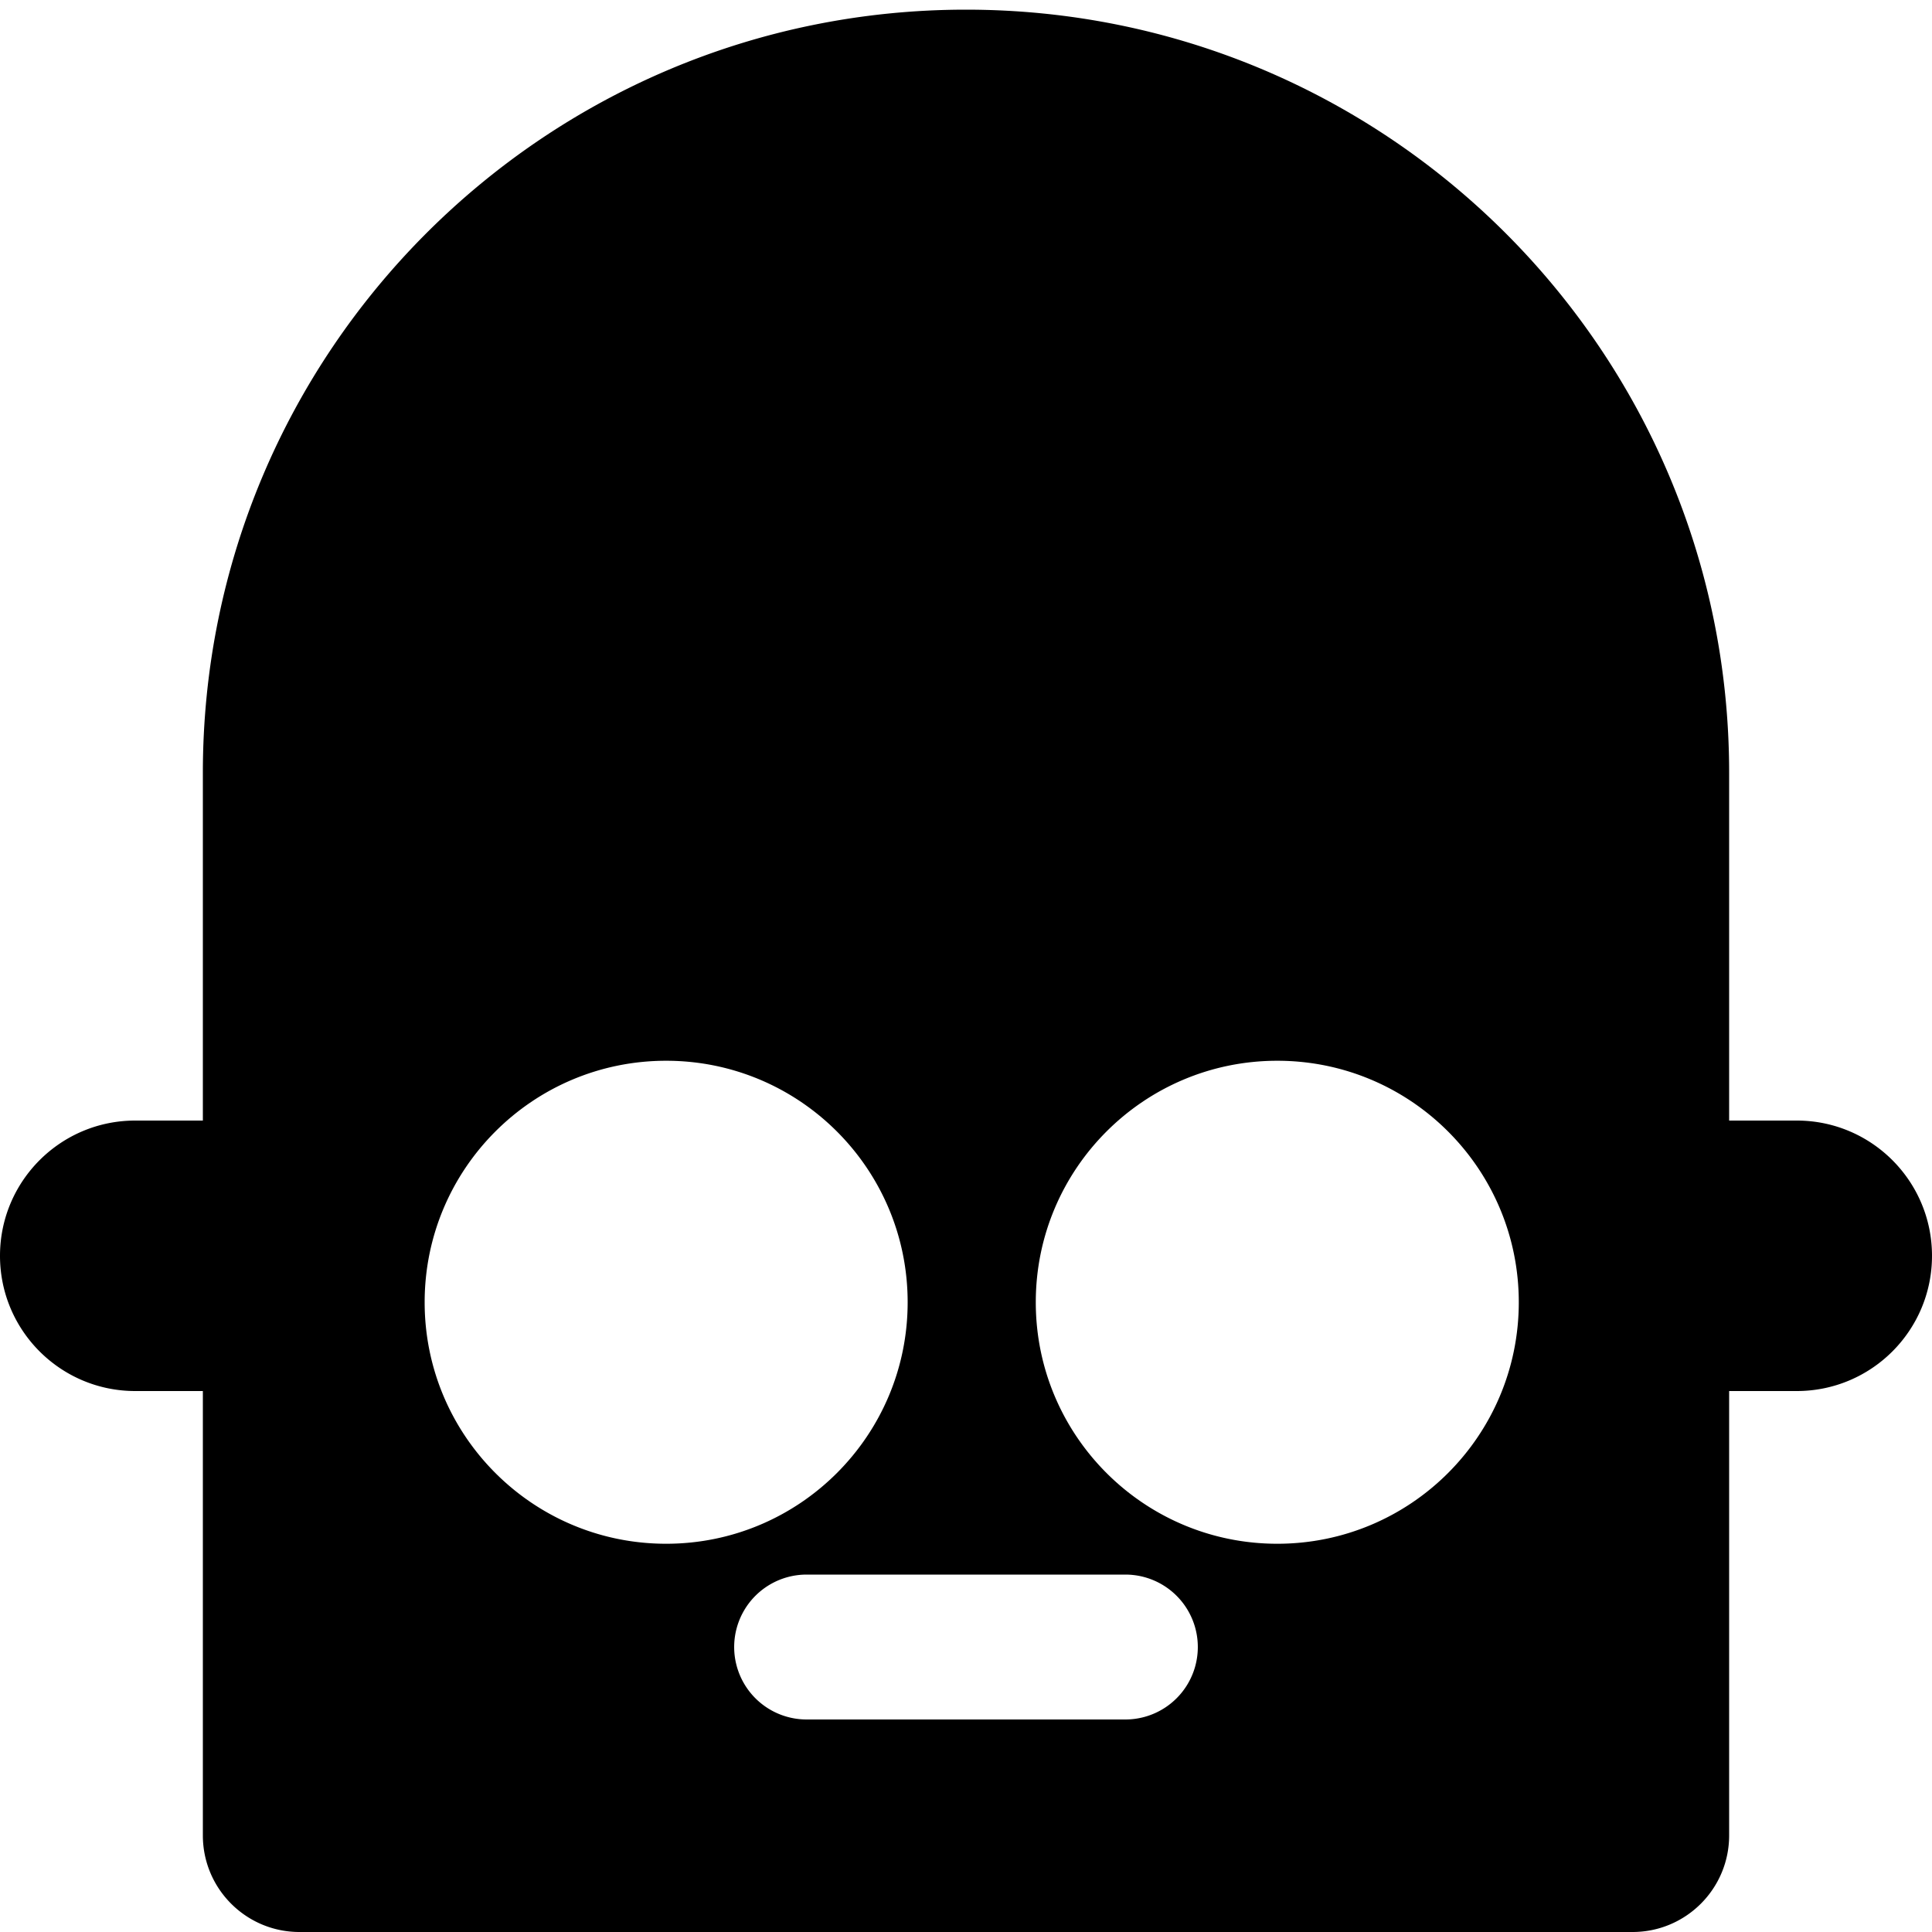 <svg xmlns="http://www.w3.org/2000/svg" width="200" height="200" viewBox="0 0 200 200"><path fill="#000" fill-rule="evenodd" d="M100 1c43.63 0 79 35.37 79 79v36h7c7.732 0 14 6.268 14 14s-6.268 14-14 14h-7v46c0 5.523-4.477 10-10 10H31c-5.523 0-10-4.477-10-10v-46h-7c-7.732 0-14-6.268-14-14s6.268-14 14-14h7V80c0-43.63 35.37-79 79-79zm16.5 162h-33a7.5 7.5 0 00-.243 14.996l.243.004h33a7.5 7.5 0 00.243-14.996L116.5 163zm-47.54-53.191c-13.808 0-25 11.192-25 25 0 13.807 11.192 25 25 25 13.806 0 25-11.193 25-25 0-13.808-11.194-25-25-25zm63.264 0c-13.807 0-25 11.192-25 25 0 13.807 11.193 25 25 25 13.808 0 25-11.193 25-25 0-13.808-11.192-25-25-25z"/></svg>